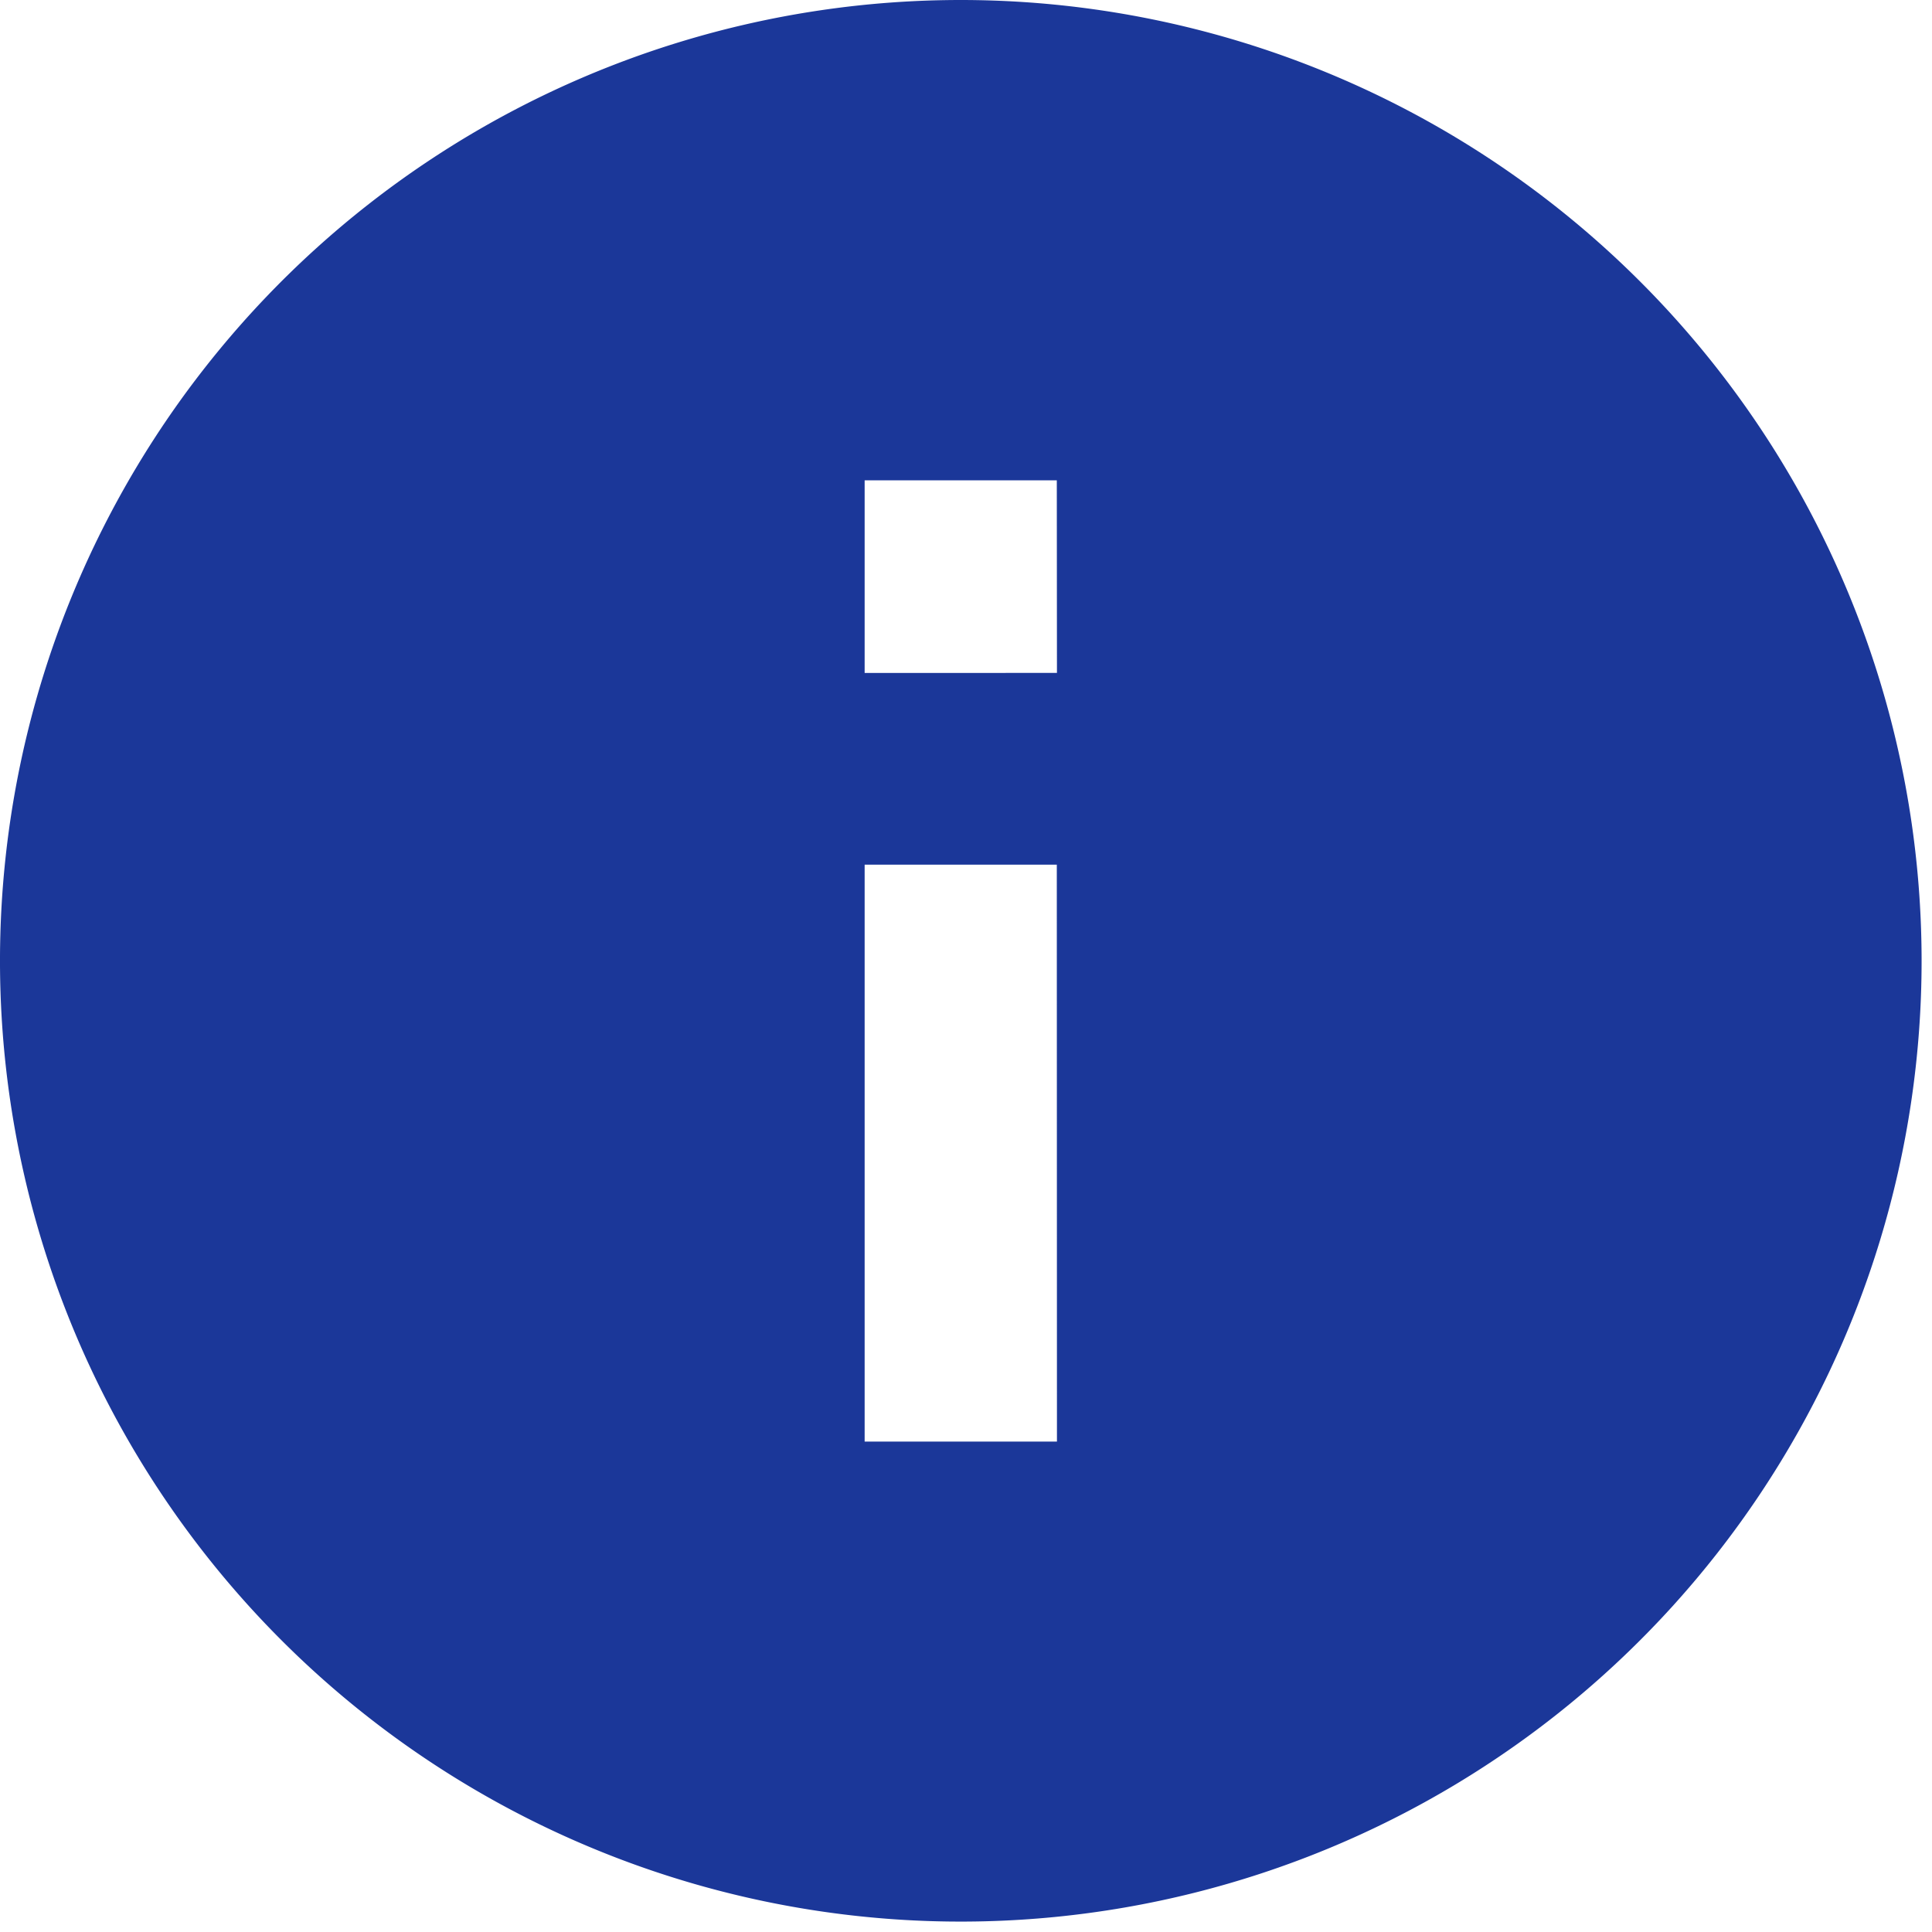 <svg xmlns="http://www.w3.org/2000/svg" xmlns:xlink="http://www.w3.org/1999/xlink" width="13" height="13" viewBox="0 0 13 13">
  <defs>
    <clipPath id="clip-Custom_Size_1">
      <rect width="13" height="13"/>
    </clipPath>
  </defs>
  <g id="Custom_Size_1" data-name="Custom Size – 1" clip-path="url(#clip-Custom_Size_1)">
    <path id="Icon_material-info" data-name="Icon material-info" d="M9.465,3A6.465,6.465,0,1,0,15.93,9.465,6.467,6.467,0,0,0,9.465,3Zm.647,9.7H8.818V8.818h1.293Zm0-5.172H8.818V6.232h1.293Z" transform="translate(-3 -3)" fill="#1b3799"/>
  </g>
</svg>
